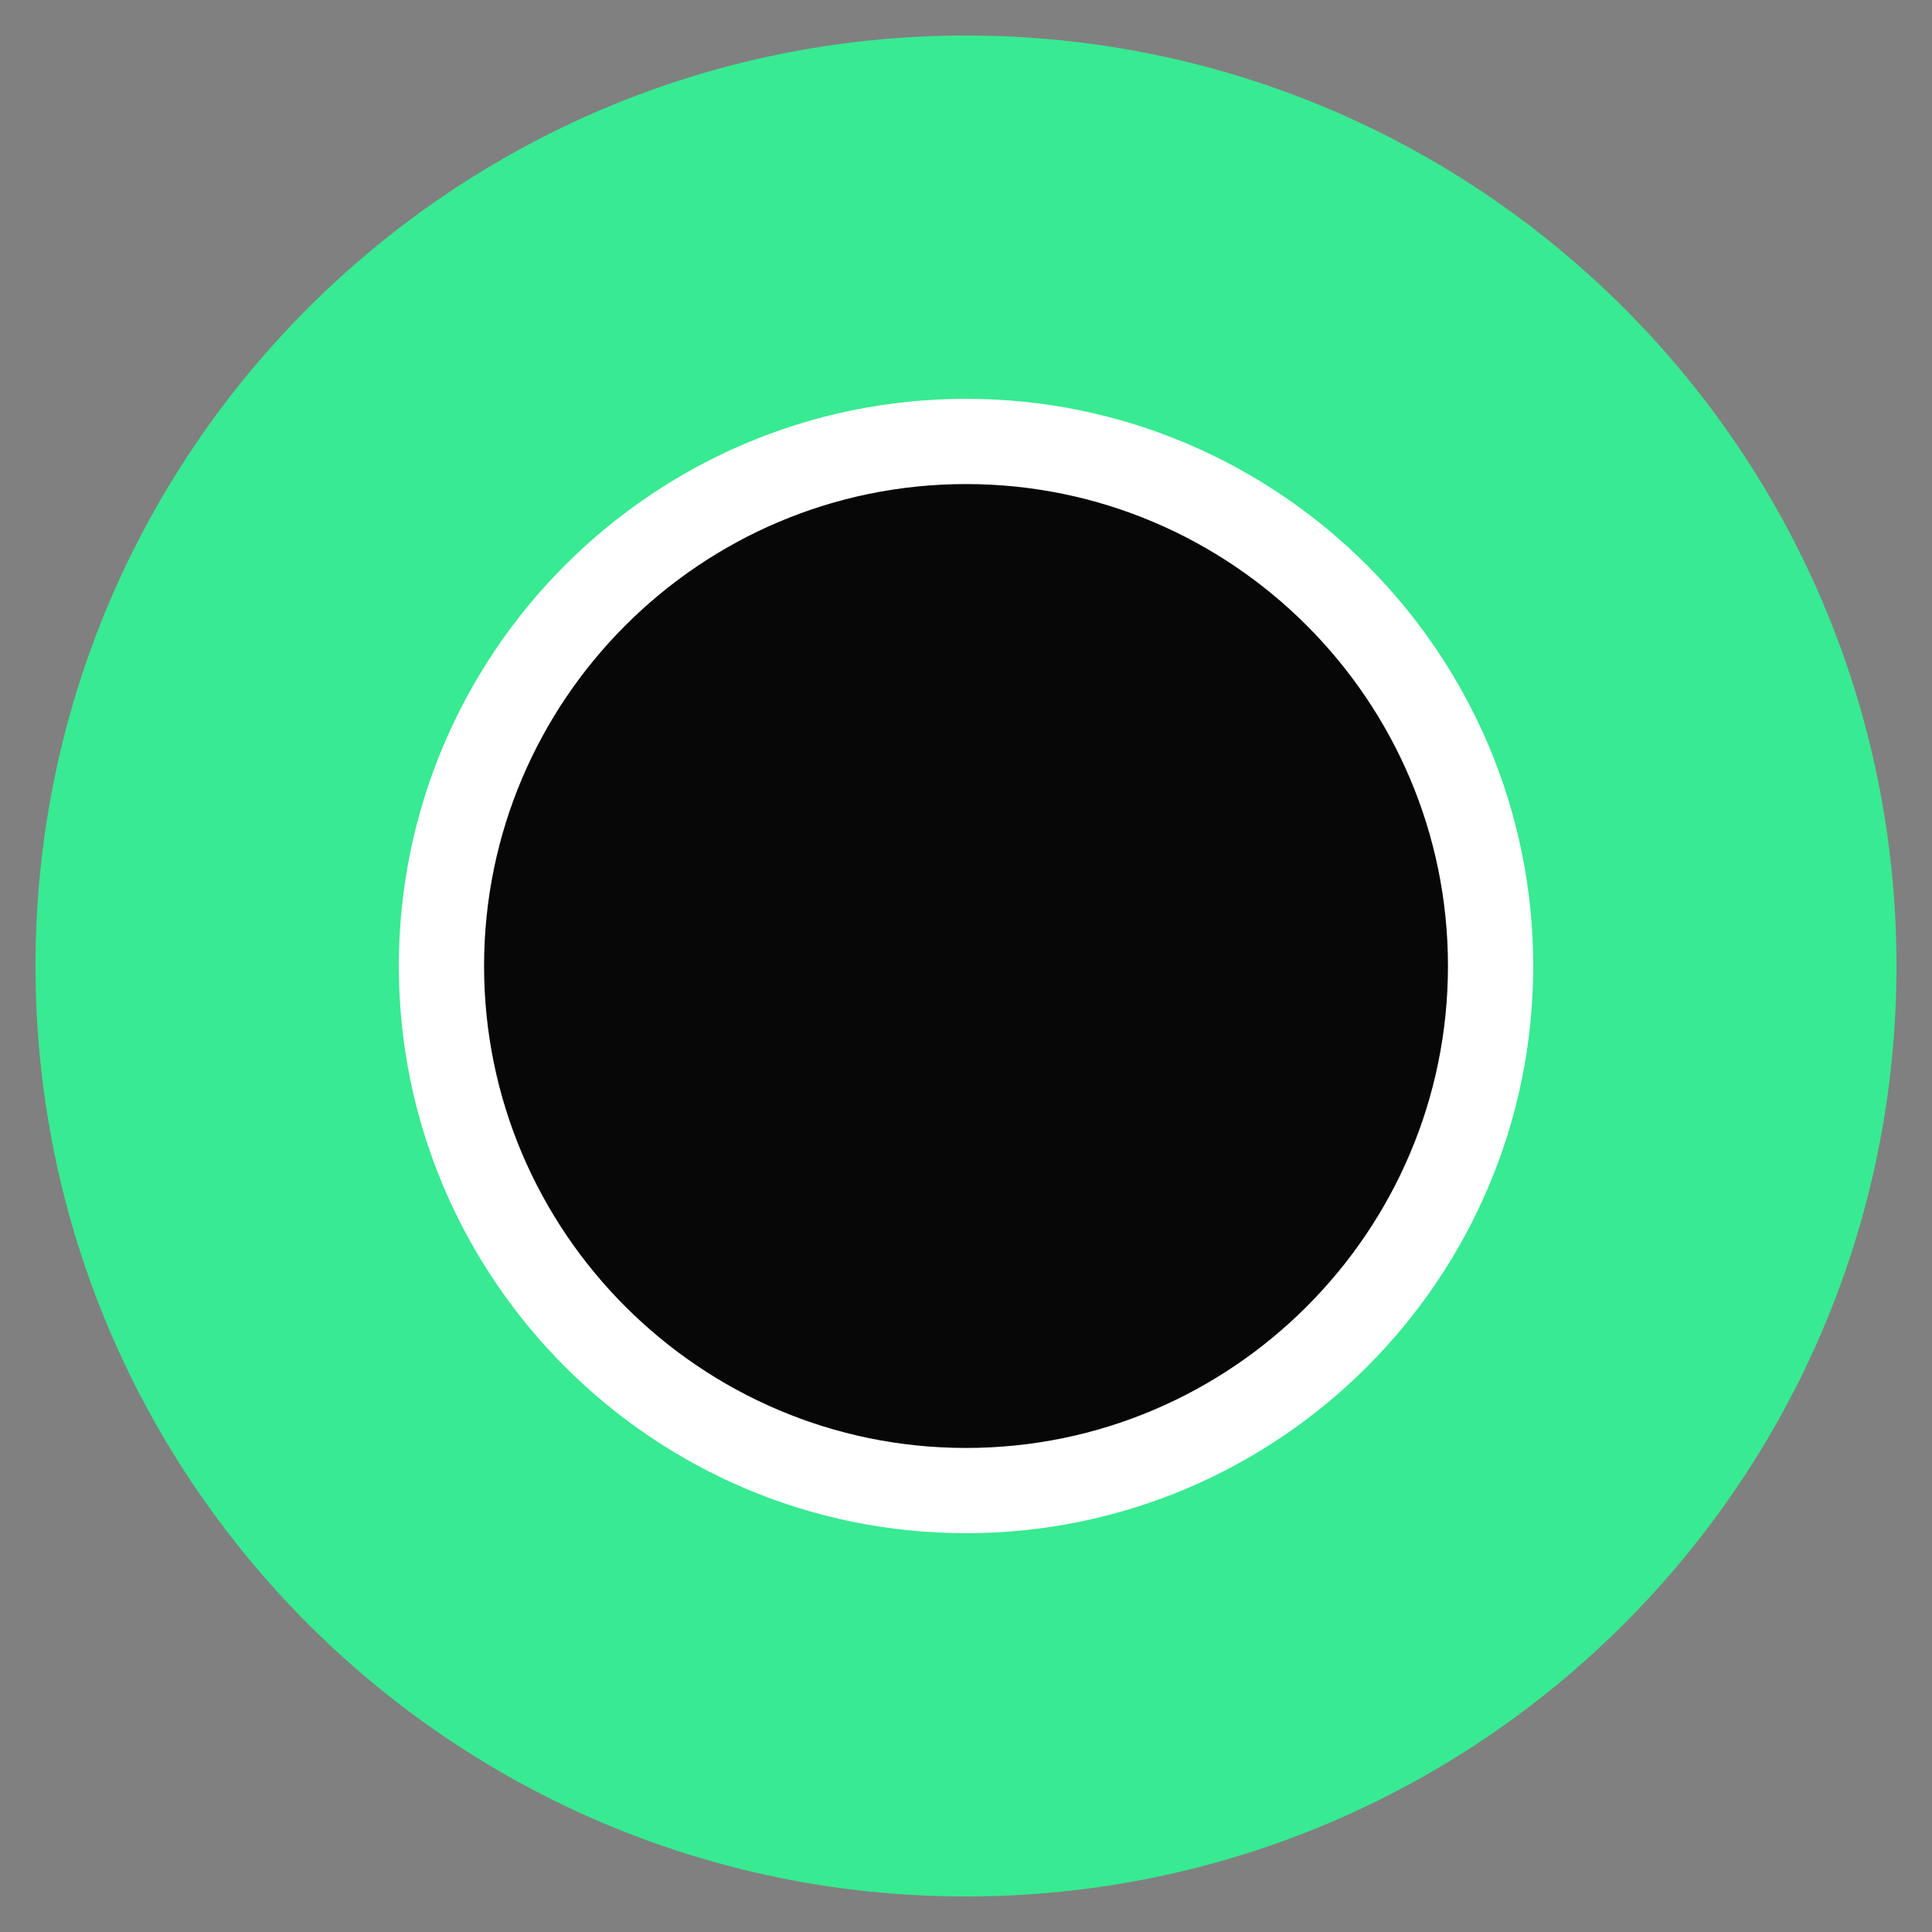 <?xml version="1.0" encoding="UTF-8" standalone="no"?>
<svg width="272px" height="272px" viewBox="0 0 272 272" version="1.1" xmlns="http://www.w3.org/2000/svg" xmlns:xlink="http://www.w3.org/1999/xlink" xmlns:sketch="http://www.bohemiancoding.com/sketch/ns">
    <rect x="0" y="0" width="272" height="272" fill="#808080" stroke="none"/>
    <!-- Generator: Sketch 3.4.4 (17249) - http://www.bohemiancoding.com/sketch -->
    <title>pc-05</title>
    <desc>Created with Sketch.</desc>
    <defs></defs>
    <g id="Page-1" stroke="none" stroke-width="1" fill="none" fill-rule="evenodd" sketch:type="MSPage">
        <g id="pc-05" sketch:type="MSArtboardGroup">
            <g id="pc-iris-+-pc-pupil-copy-2" sketch:type="MSLayerGroup" transform="translate(4, 5)">
                <path d="M263.002,131.003 C263.002,203.35 204.353,262 132.002,262 C59.648,262 0.998,203.35 0.998,131.003 C0.998,58.651 59.648,0 132.002,0 C204.353,0 263.002,58.651 263.002,131.003 L263.002,131.003 Z" id="iris" fill="#38EA92" sketch:type="MSShapeGroup"></path>
                <path d="M58.15,131.003 C58.15,90.28 91.28,57.15 132.002,57.15 C172.725,57.15 205.855,90.28 205.855,131.003 C205.854,171.724 172.725,204.853 132.002,204.853 C91.28,204.853 58.15,171.724 58.15,131.003 Z" id="pupil" stroke="#FFFFFF" stroke-width="12" fill="#080707" sketch:type="MSShapeGroup"></path>
            </g>
        </g>
    </g>
</svg>